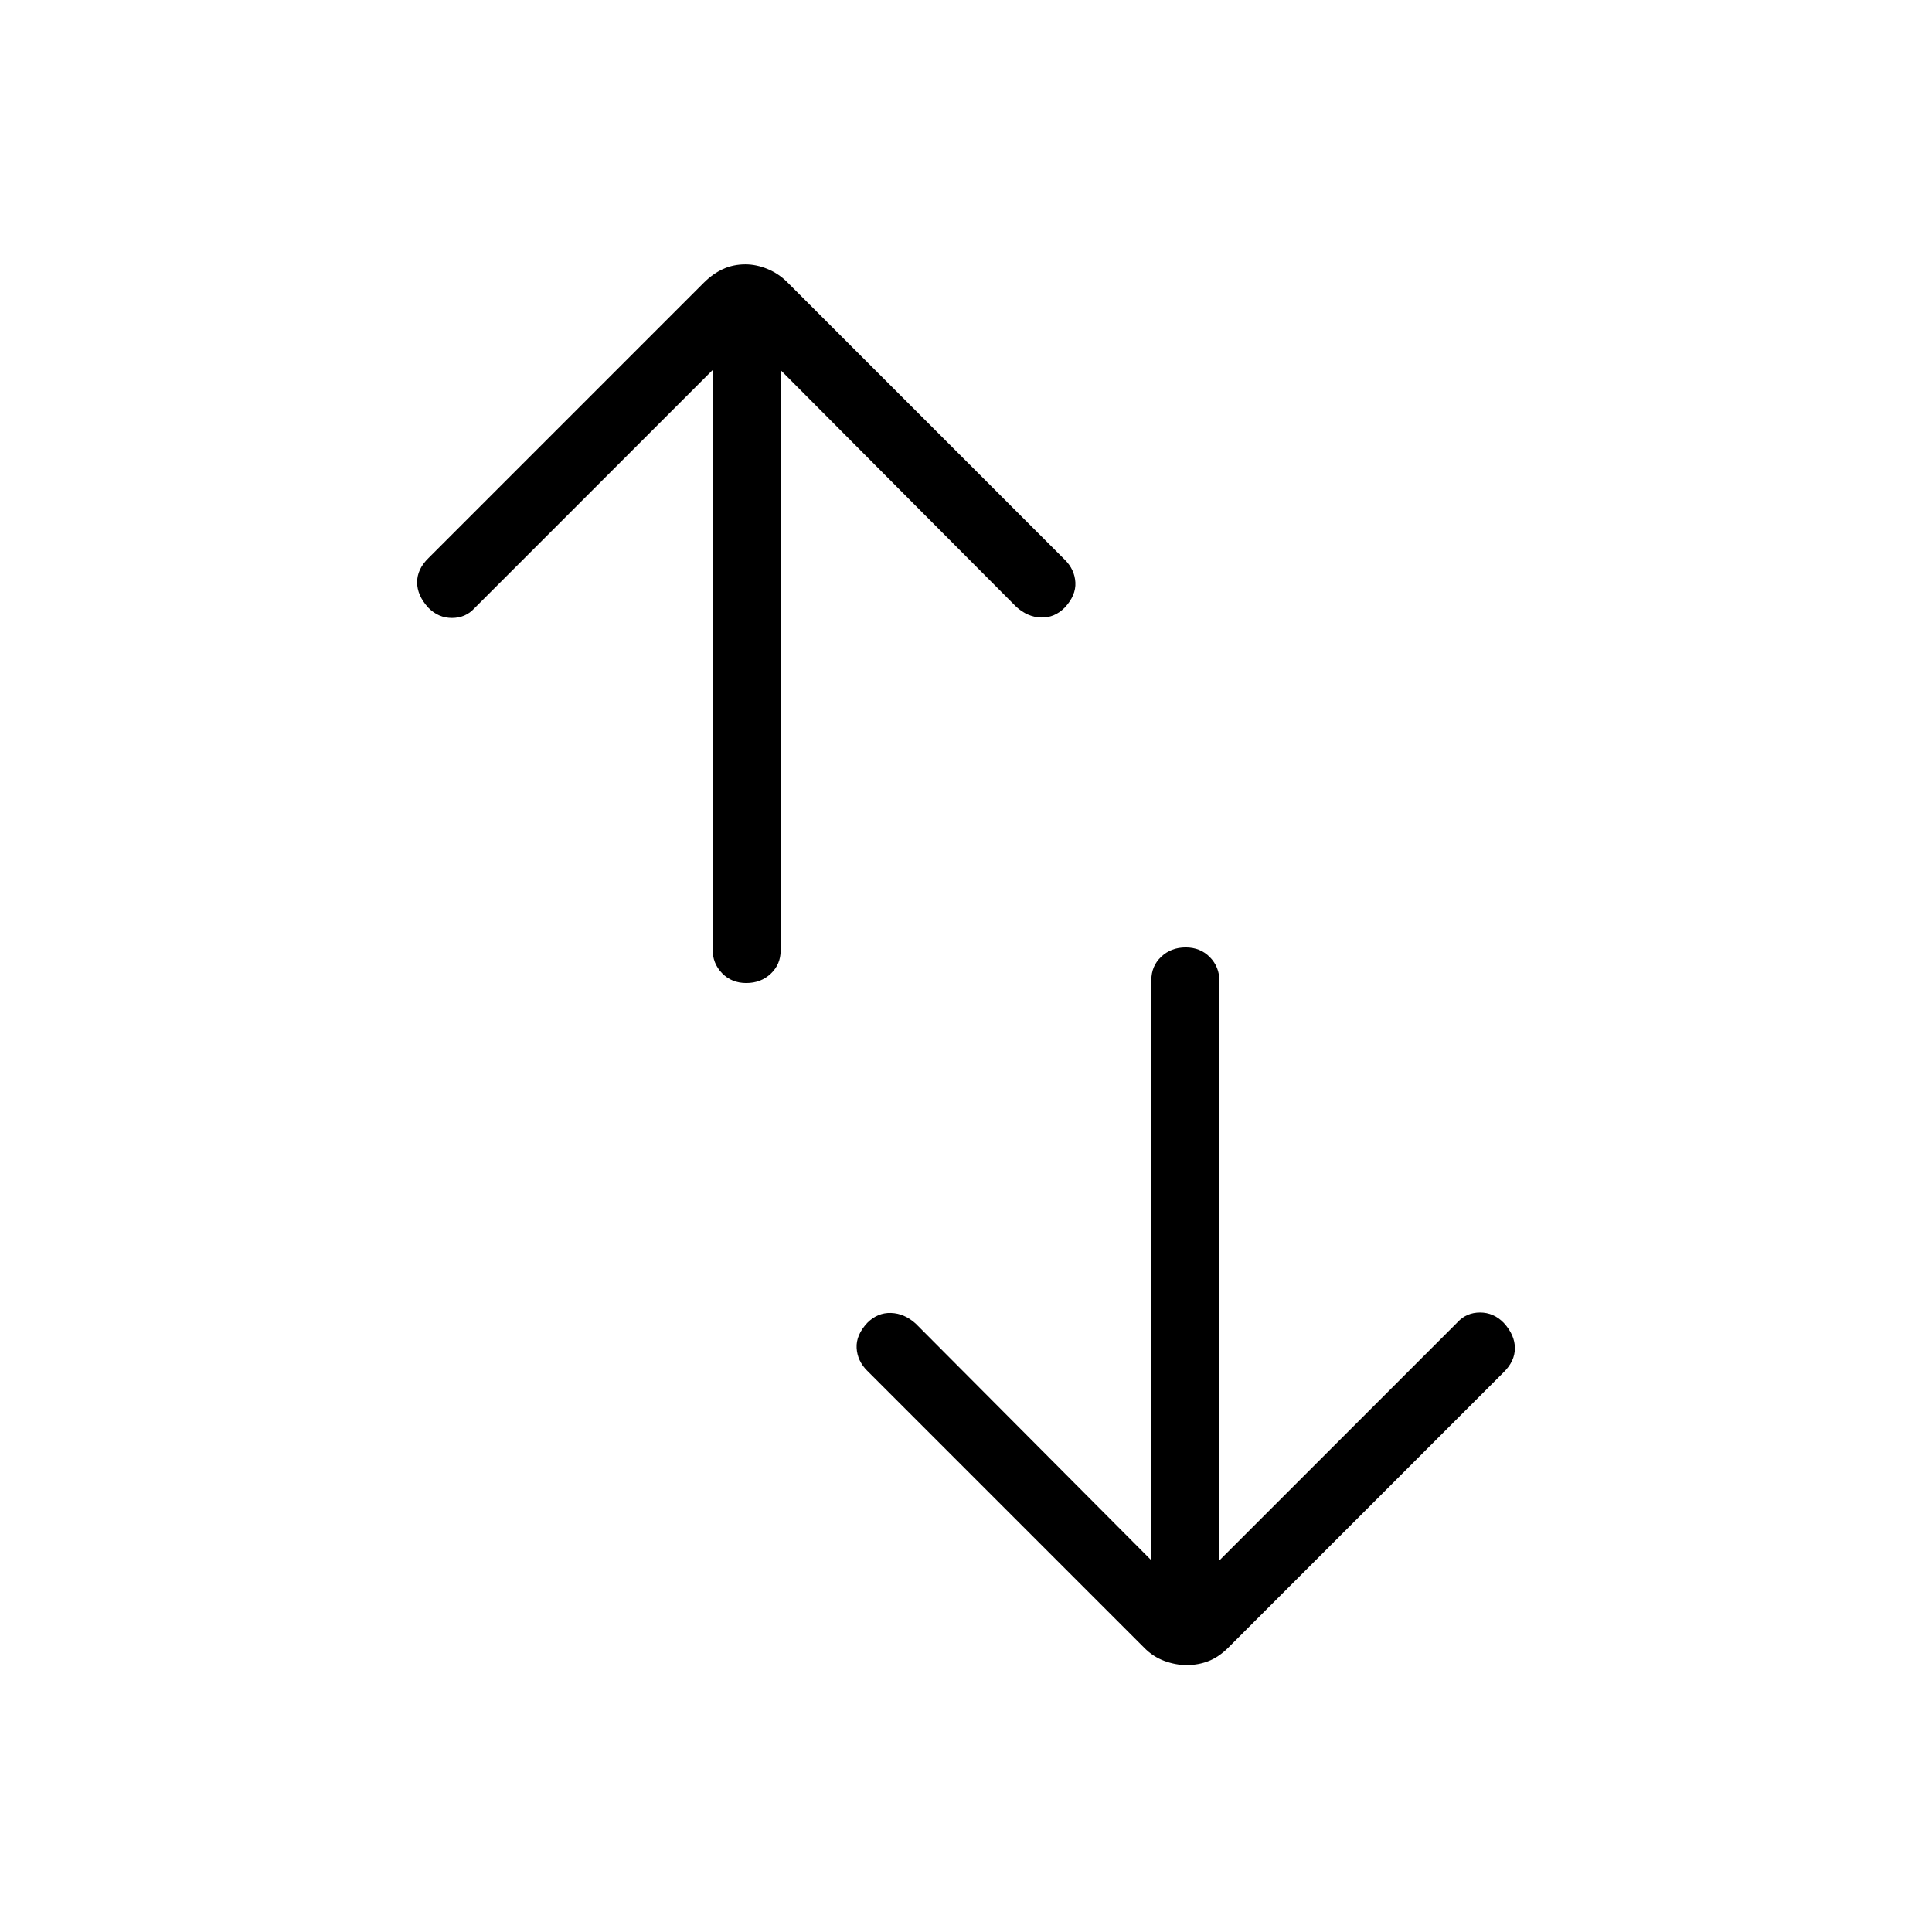 <svg xmlns="http://www.w3.org/2000/svg" height="40" viewBox="0 -960 960 960" width="40"><path d="M370.83-471.54q-7.27 0-12.02-4.86-4.76-4.86-4.76-12.06v-287.62L235.72-657.74q-4.41 4.79-11.16 4.79t-11.77-5.13q-5.53-6.07-5.53-12.59 0-6.51 5.64-12.02l136.79-136.8q4.57-4.56 9.66-6.86 5.08-2.29 11.05-2.29 5.45 0 11.06 2.33 5.62 2.33 10.03 6.82l137.64 137.64q4.87 4.88 5.22 11.29.34 6.41-5.3 12.48-5.13 5.13-11.79 4.91-6.67-.21-12.31-5.34L387.9-776.08v288.39q0 6.88-4.9 11.51-4.9 4.64-12.17 4.64Zm218.77 338.9q-5.45 0-11.06-2.07-5.62-2.08-10.03-6.57L430.87-278.92q-4.87-4.87-5.22-11.28-.34-6.42 5.3-12.48 5.13-5.14 11.79-4.92 6.67.22 12.31 5.34L572.1-184.69v-288.39q0-6.88 4.9-11.51 4.9-4.64 12.17-4.64t12.02 4.86q4.76 4.86 4.76 12.06v287.62l118.33-118.34q4.41-4.79 11.16-4.79t11.77 5.14q5.53 6.06 5.53 12.58 0 6.52-5.64 12.02l-136.79 136.8q-4.57 4.56-9.66 6.6-5.08 2.04-11.05 2.04Z"/></svg>